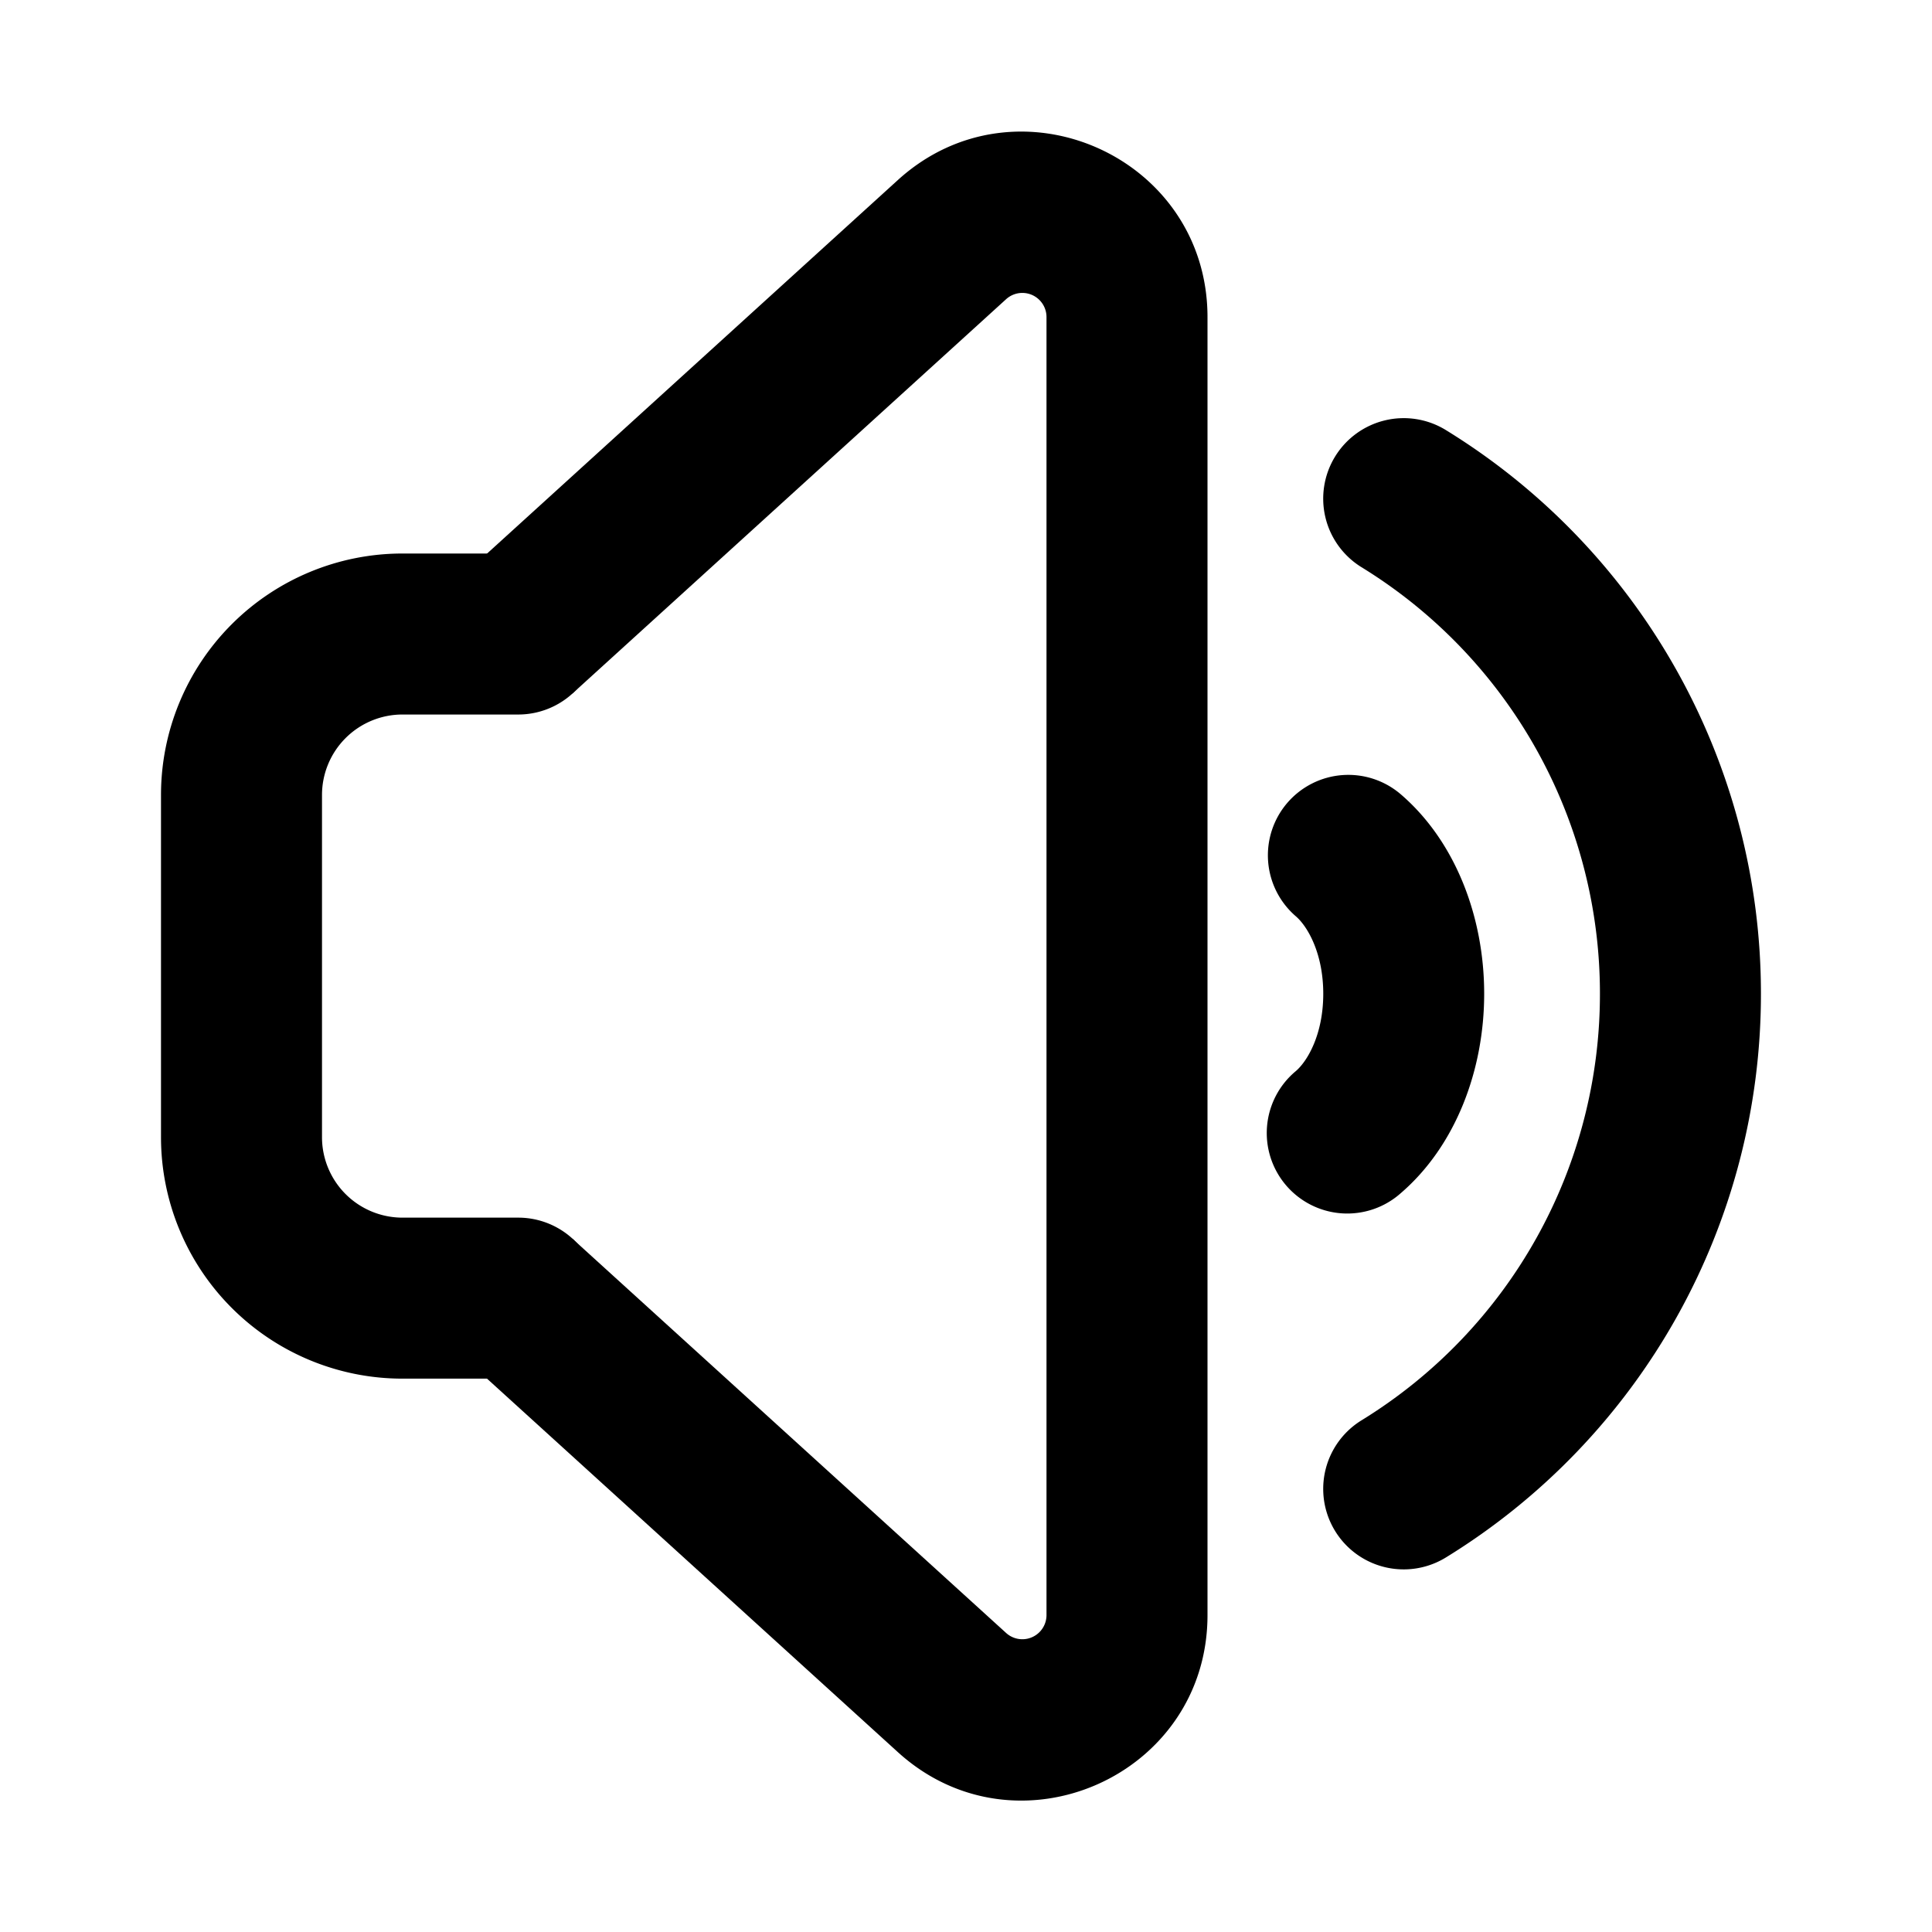<svg xmlns="http://www.w3.org/2000/svg" viewBox="0 0 24 24"><g fill-rule="evenodd" clip-rule="evenodd"><path d="M16.586 5.67a1 1 0 0 1 1.376-.327 8.214 8.214 0 0 1 3.913 7.002 8.214 8.214 0 0 1-3.913 7.002 1 1 0 1 1-1.049-1.703 6.214 6.214 0 0 0 2.962-5.3 6.214 6.214 0 0 0-2.962-5.298 1 1 0 0 1-.327-1.376z"/><path d="M15.992 9.973a1 1 0 0 1 1.41-.105c.678.583 1.035 1.523 1.035 2.476 0 .954-.357 1.893-1.035 2.477a1 1 0 1 1-1.304-1.516c.147-.127.34-.46.34-.96 0-.5-.193-.835-.34-.962a1 1 0 0 1-.106-1.41zM5 8.876a1 1 0 0 0-1 1v4.25a1 1 0 0 0 1 1h1.438a1 1 0 1 1 0 2H5a3 3 0 0 1-3-3v-4.25a3 3 0 0 1 3-3h1.438a1 1 0 1 1 0 2H5z"/><path d="M13 3.94a.3.3 0 0 0-.502-.223L7.11 8.616l-1.345-1.48 5.388-4.899C12.63.894 15 1.943 15 3.94v16.123c0 1.997-2.37 3.045-3.847 1.702l-5.388-4.898 1.345-1.48 5.388 4.898a.3.3 0 0 0 .502-.222V3.939z"/></g></svg>